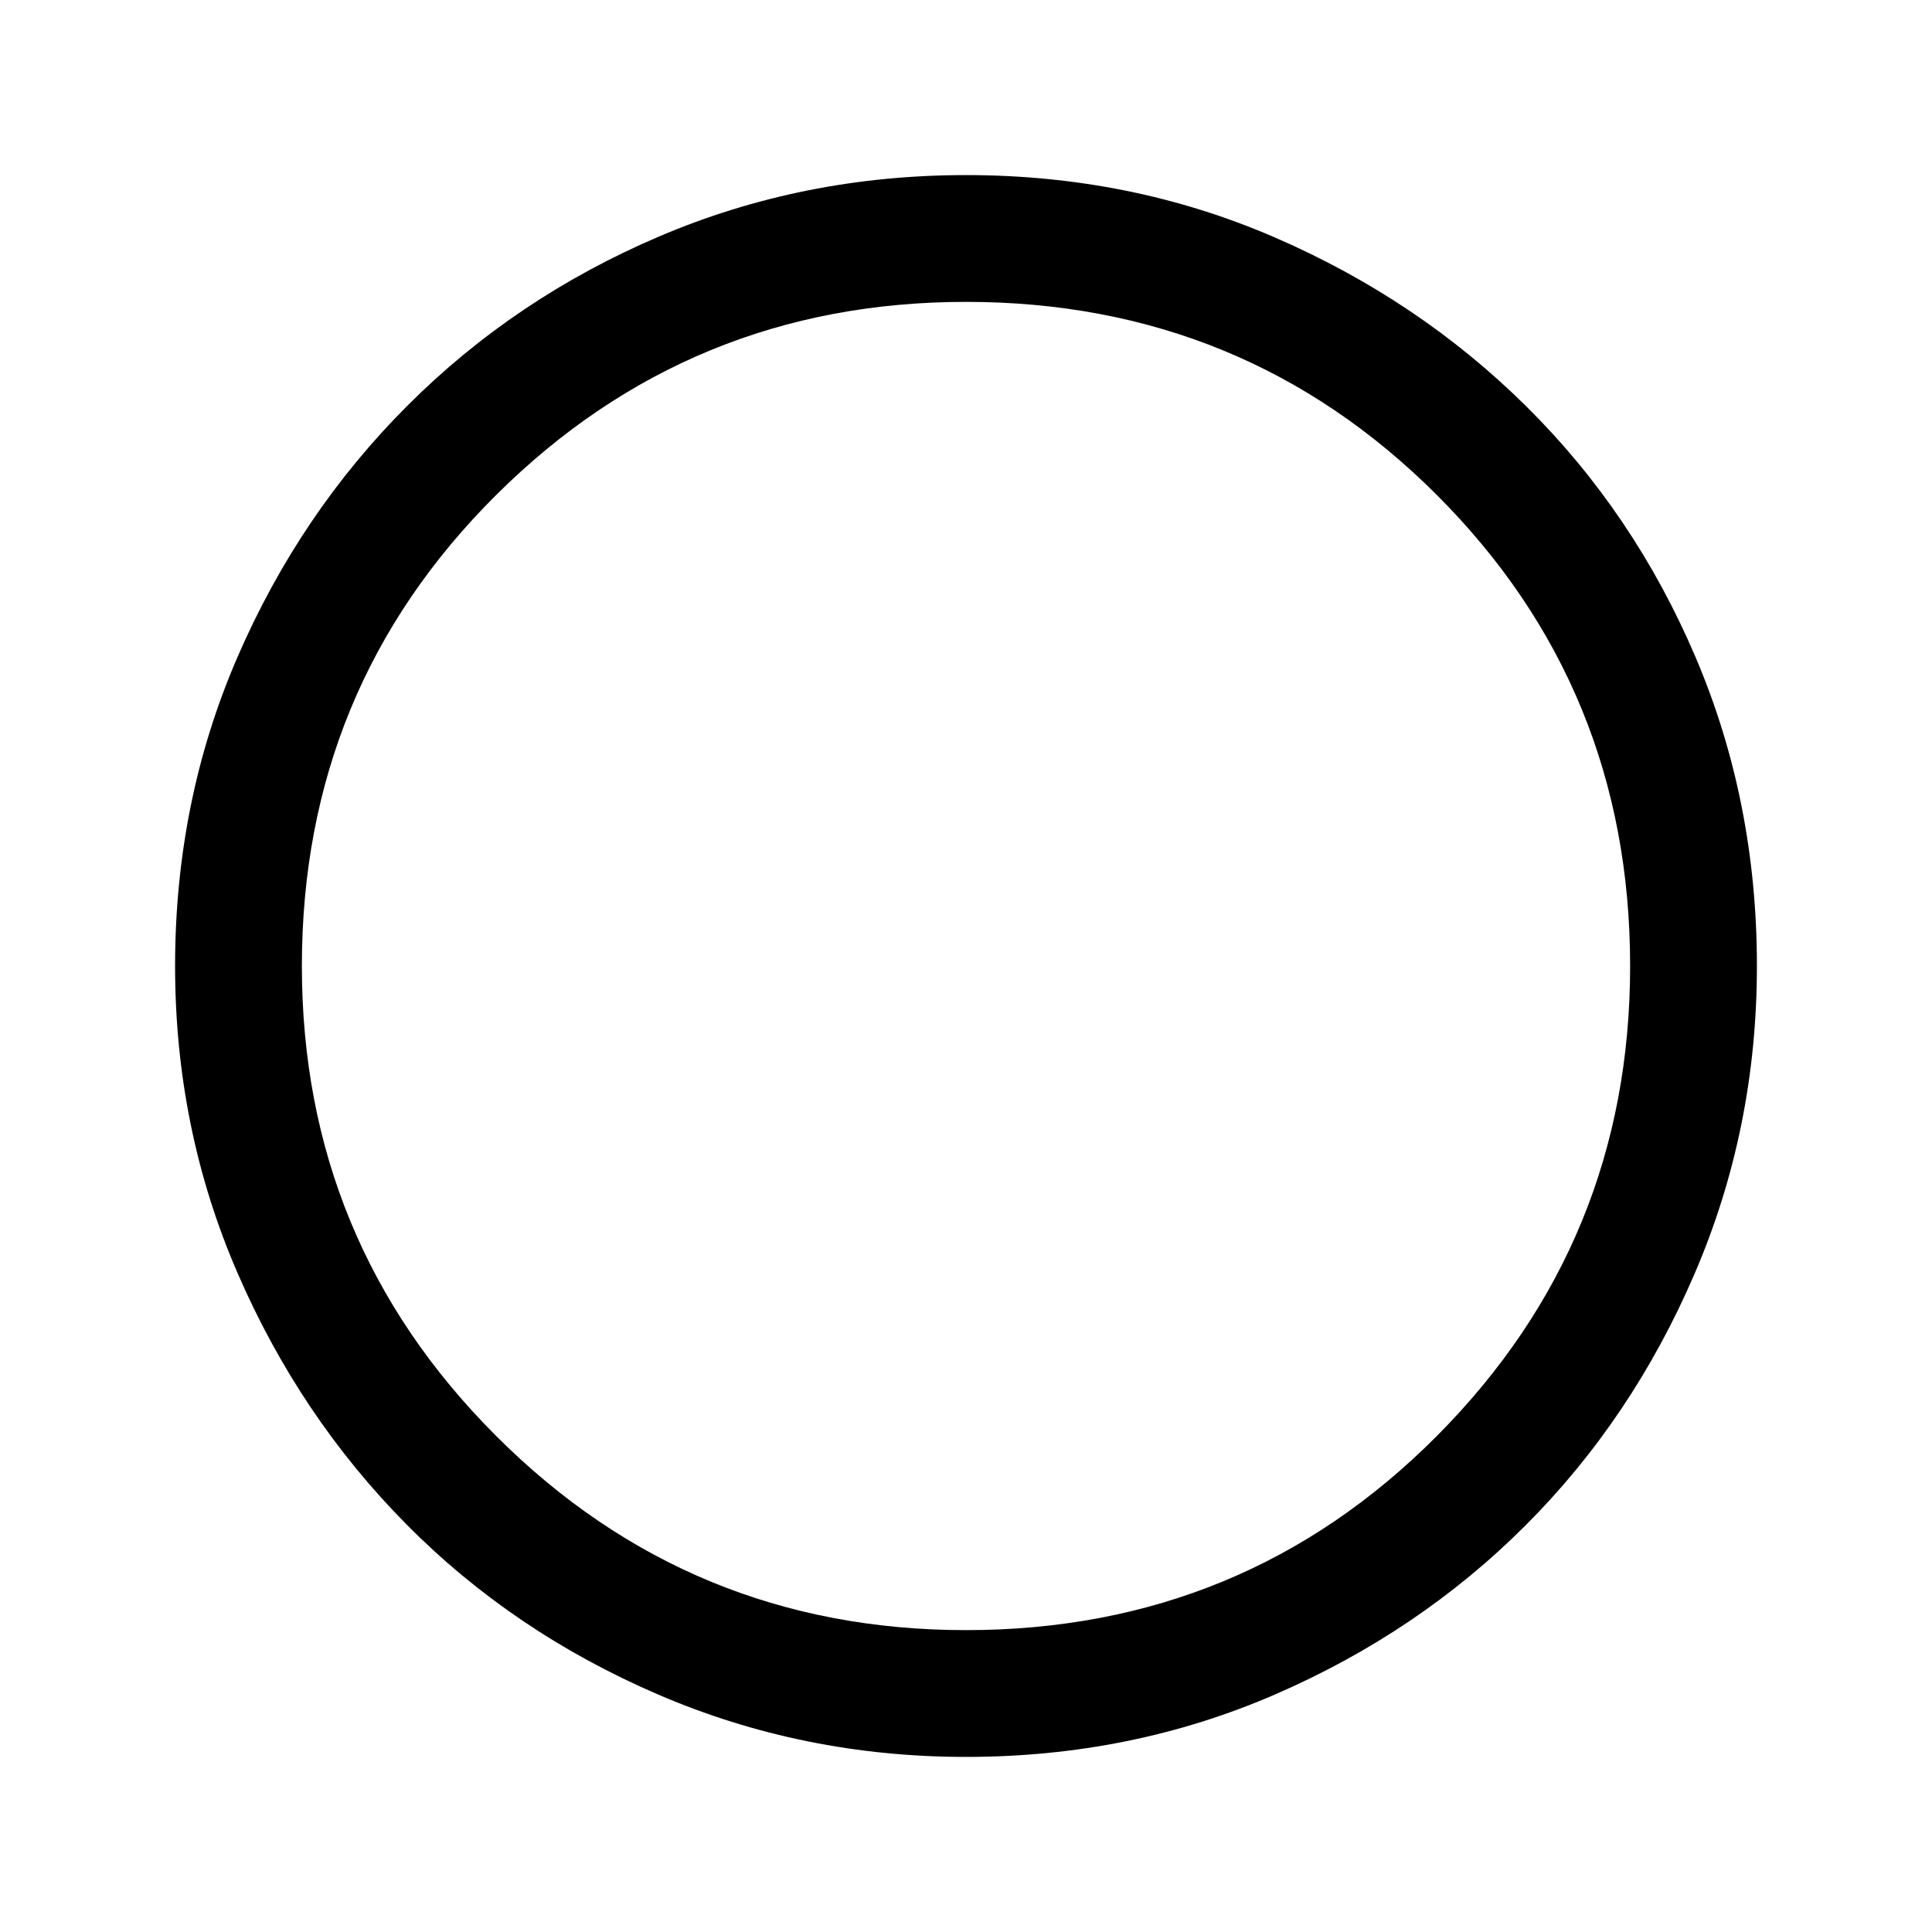 <svg xmlns="http://www.w3.org/2000/svg" height="40" width="40"><path d="M20 36.375Q16.625 36.375 13.625 35.083Q10.625 33.792 8.417 31.562Q6.208 29.333 4.917 26.354Q3.625 23.375 3.625 20Q3.625 16.583 4.917 13.604Q6.208 10.625 8.438 8.396Q10.667 6.167 13.646 4.896Q16.625 3.625 20 3.625Q23.417 3.625 26.396 4.917Q29.375 6.208 31.604 8.417Q33.833 10.625 35.104 13.604Q36.375 16.583 36.375 20Q36.375 23.375 35.083 26.375Q33.792 29.375 31.583 31.583Q29.375 33.792 26.396 35.083Q23.417 36.375 20 36.375ZM20 33.75Q25.75 33.75 29.75 29.729Q33.75 25.708 33.75 20Q33.75 14.25 29.75 10.25Q25.75 6.25 20 6.25Q14.292 6.25 10.271 10.25Q6.25 14.25 6.25 20Q6.25 25.708 10.271 29.729Q14.292 33.75 20 33.75ZM20 20Q20 20 20 20Q20 20 20 20Q20 20 20 20Q20 20 20 20Q20 20 20 20Q20 20 20 20Q20 20 20 20Q20 20 20 20Z"/></svg>